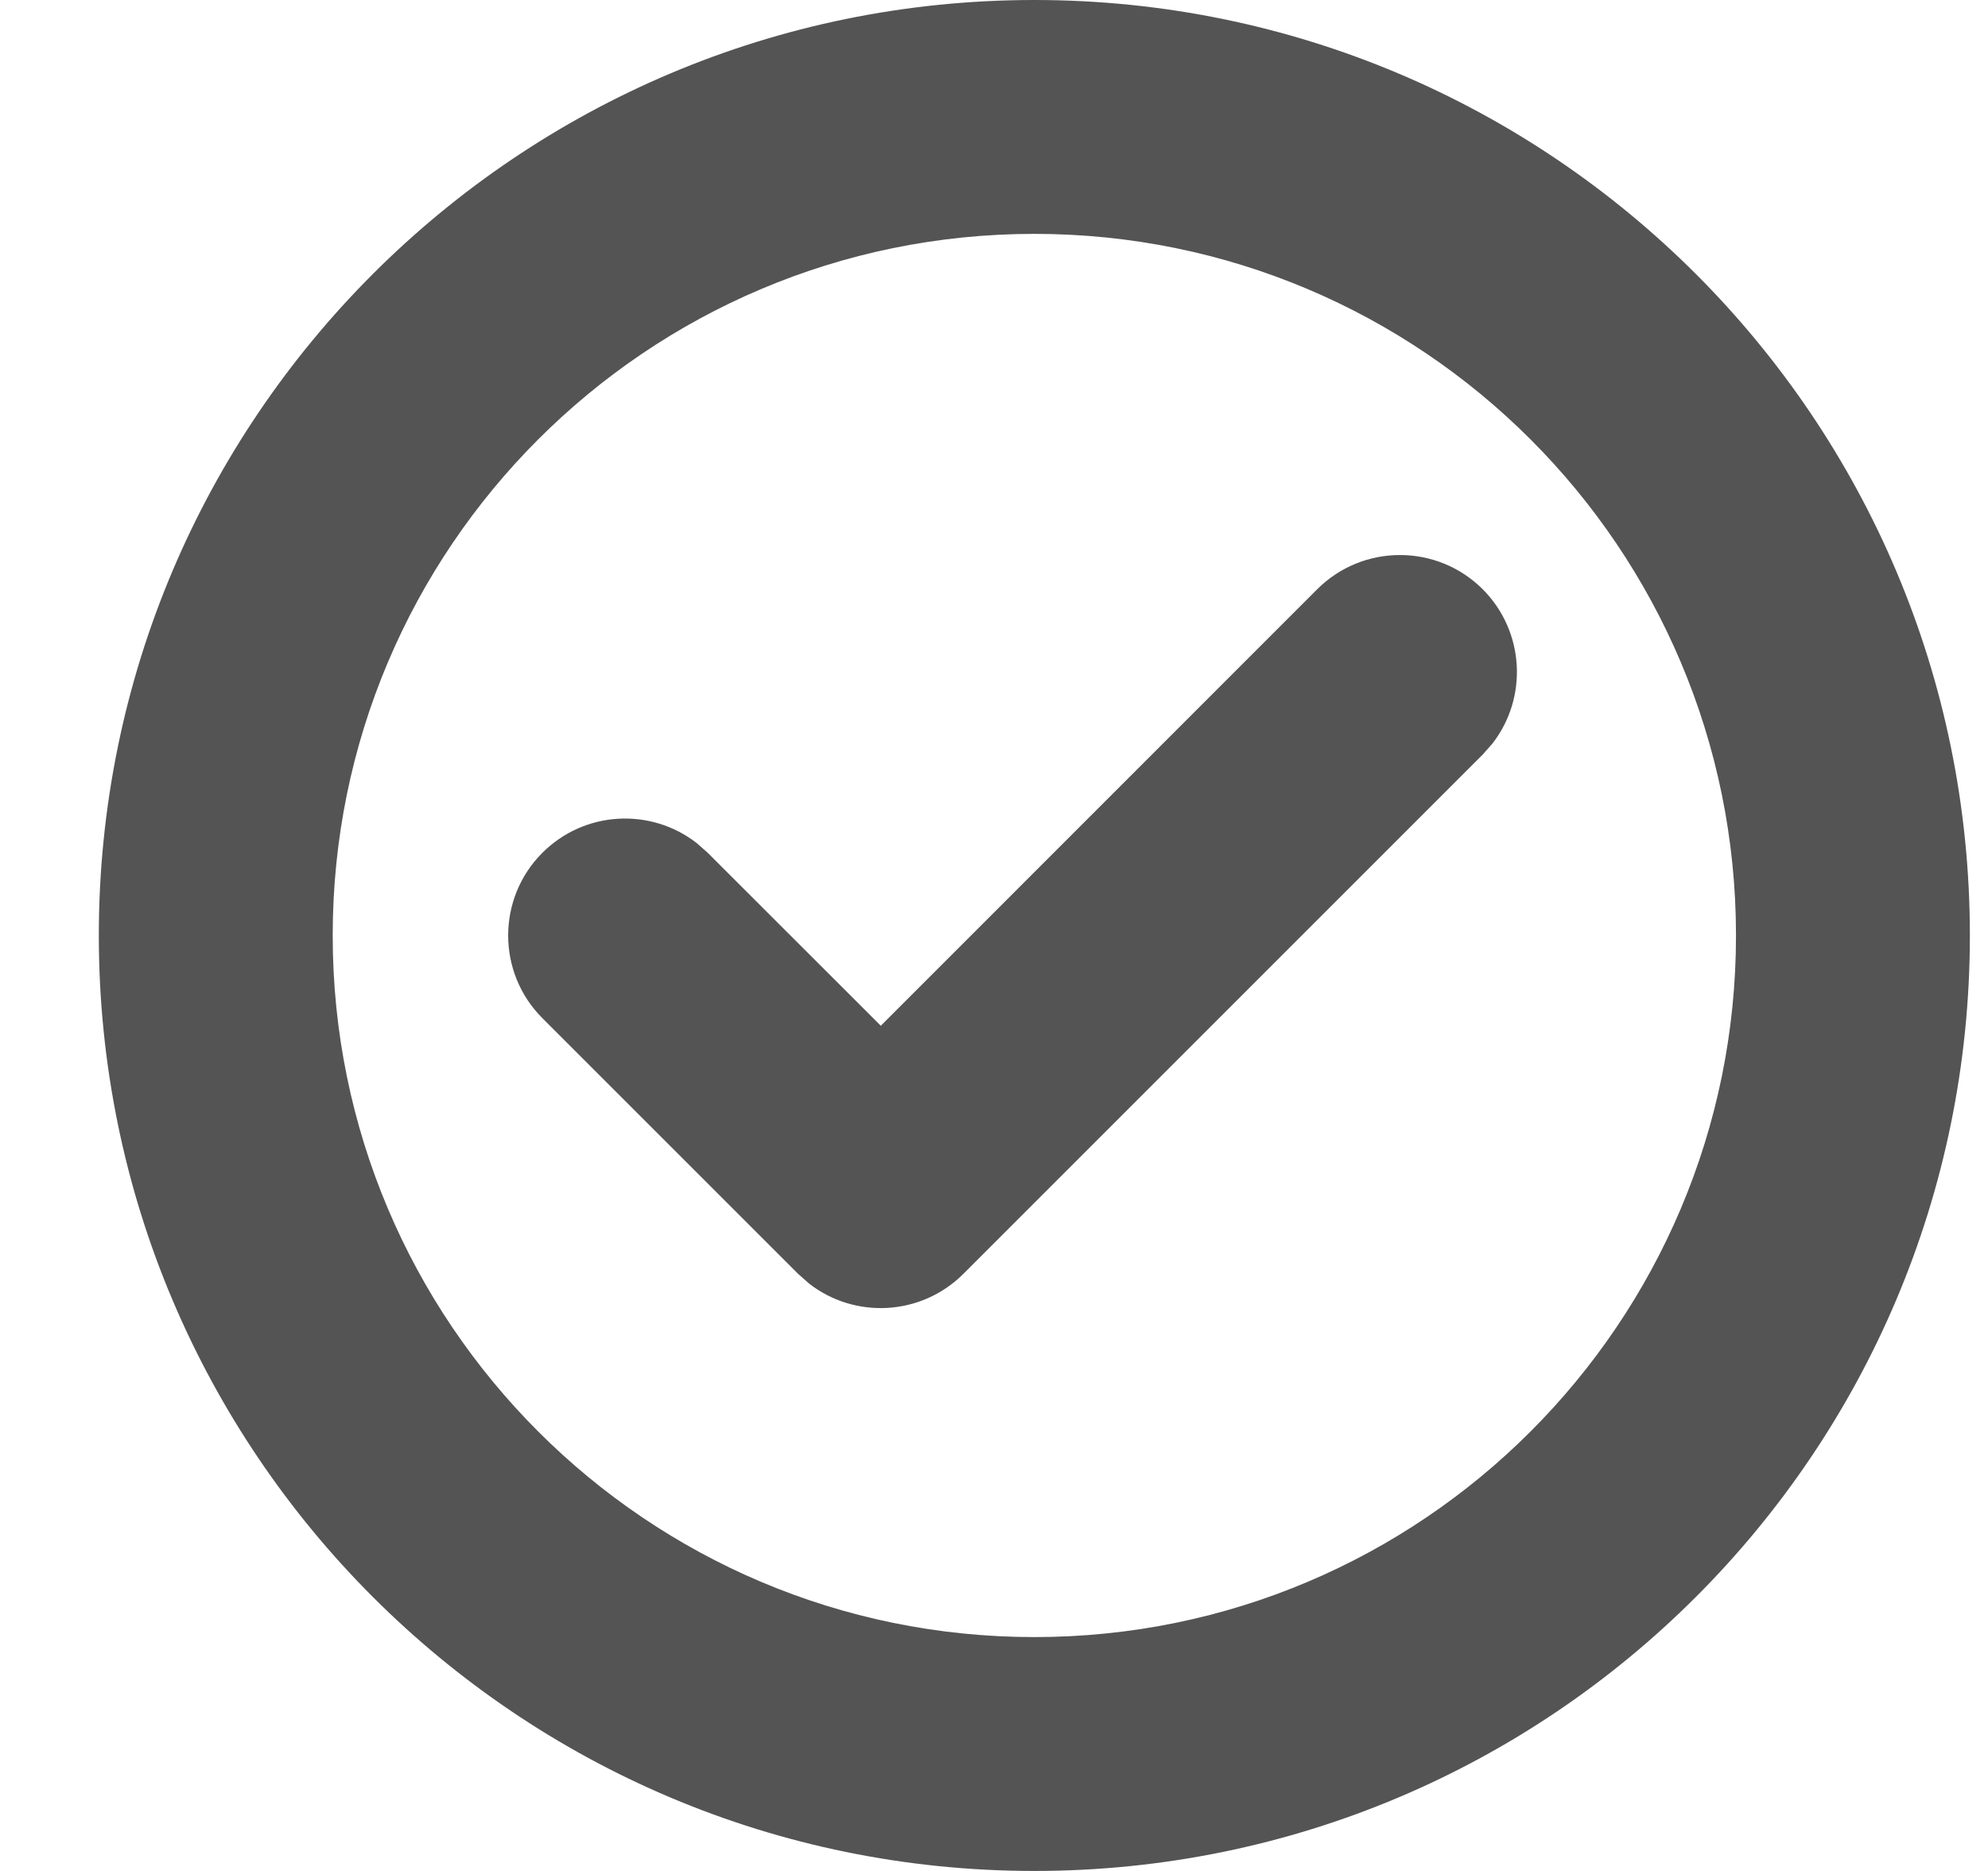 <svg width="17" height="16" viewBox="0 0 17 16" fill="none" xmlns="http://www.w3.org/2000/svg">
<path fill-rule="evenodd" clip-rule="evenodd" d="M8.845 0C13.264 0 16.845 3.582 16.845 8C16.845 12.418 13.264 16 8.845 16C4.427 16 0.845 12.418 0.845 8C0.845 3.582 4.427 0 8.845 0ZM8.845 2C5.532 2 2.845 4.686 2.845 8C2.845 11.313 5.532 14 8.845 14C12.159 14 14.845 11.313 14.845 8C14.845 4.686 12.159 2 8.845 2ZM11.264 5.039L7.532 8.772L6.052 7.293L5.958 7.21C5.566 6.905 4.999 6.932 4.638 7.293C4.248 7.683 4.248 8.317 4.638 8.707L6.824 10.893L6.919 10.977C7.311 11.282 7.878 11.254 8.239 10.893L12.679 6.453L12.762 6.359C13.067 5.967 13.039 5.4 12.679 5.039C12.288 4.649 11.655 4.649 11.264 5.039Z" fill="#545454"/>
</svg>
